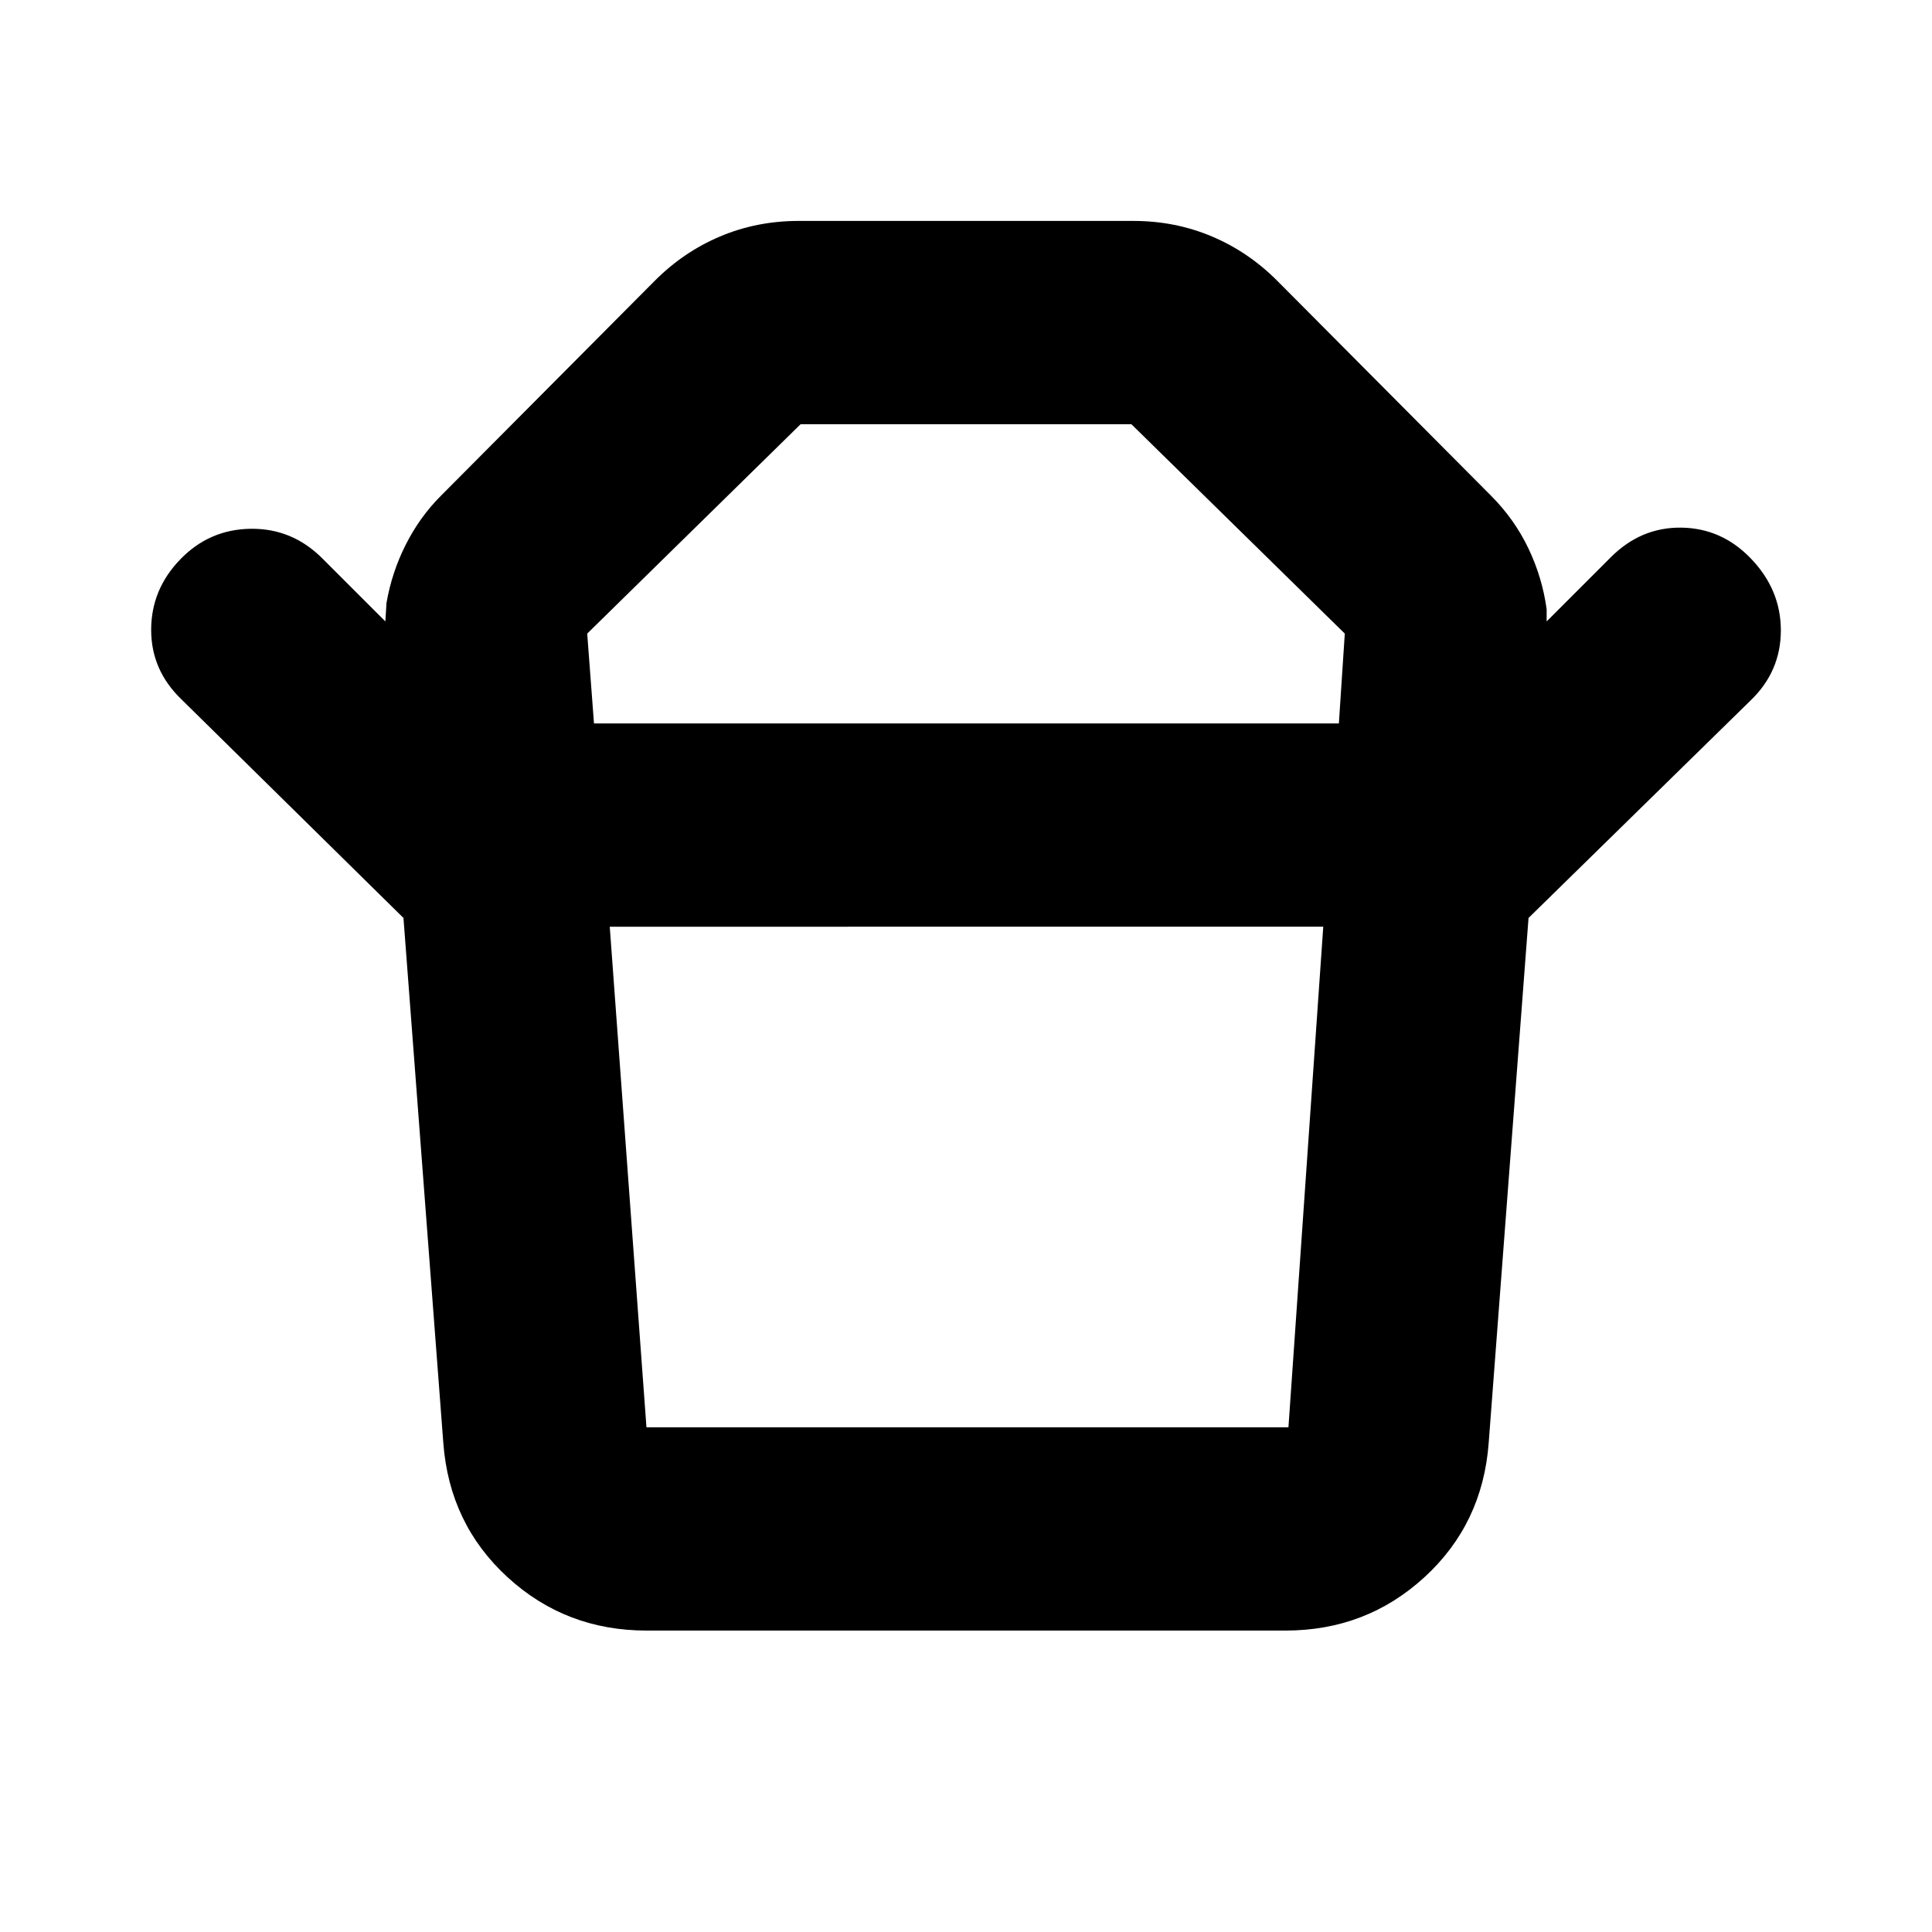<svg xmlns="http://www.w3.org/2000/svg" height="24" viewBox="0 -960 960 960" width="24"><path d="M321.22-250.78h319l17.3-248.74H302.98l18.24 248.74Zm-26.07-349.74h370.13l2.94-44.65-106.05-104.05H397.83L291.78-645.17l3.37 44.65Zm-94.67 96.65L90.13-612.52q-15.02-14.46-15.02-34.51 0-20.06 14.45-35.01 14.46-14.96 35.05-15.21 20.59-.25 35.54 14.71l31.33 31.32.56-9.13q2.63-15.26 9.58-29.02 6.94-13.76 17.49-24.31L325.17-820.3q14.37-14.48 32.62-22.2 18.24-7.72 39.04-7.72h166.34q20.8 0 39.04 7.72 18.25 7.72 32.62 22.2l105.91 106.47q11.76 11.76 18.71 26.31 6.94 14.54 9.07 30.3v6l31.89-31.89q14.96-14.96 34.98-14.71 20.02.25 34.48 15.21 15.02 15.52 15.02 35.86t-15.02 34.79L759.52-503.87H200.48Zm438.24 354.09H321.28q-40.17 0-69.08-26.51-28.91-26.5-31.92-66.73l-19.8-260.85h559.04l-19.8 260.85q-3.01 40.23-31.92 66.73-28.91 26.51-69.08 26.51ZM480-600.52Zm-.07 101Z"/></svg>